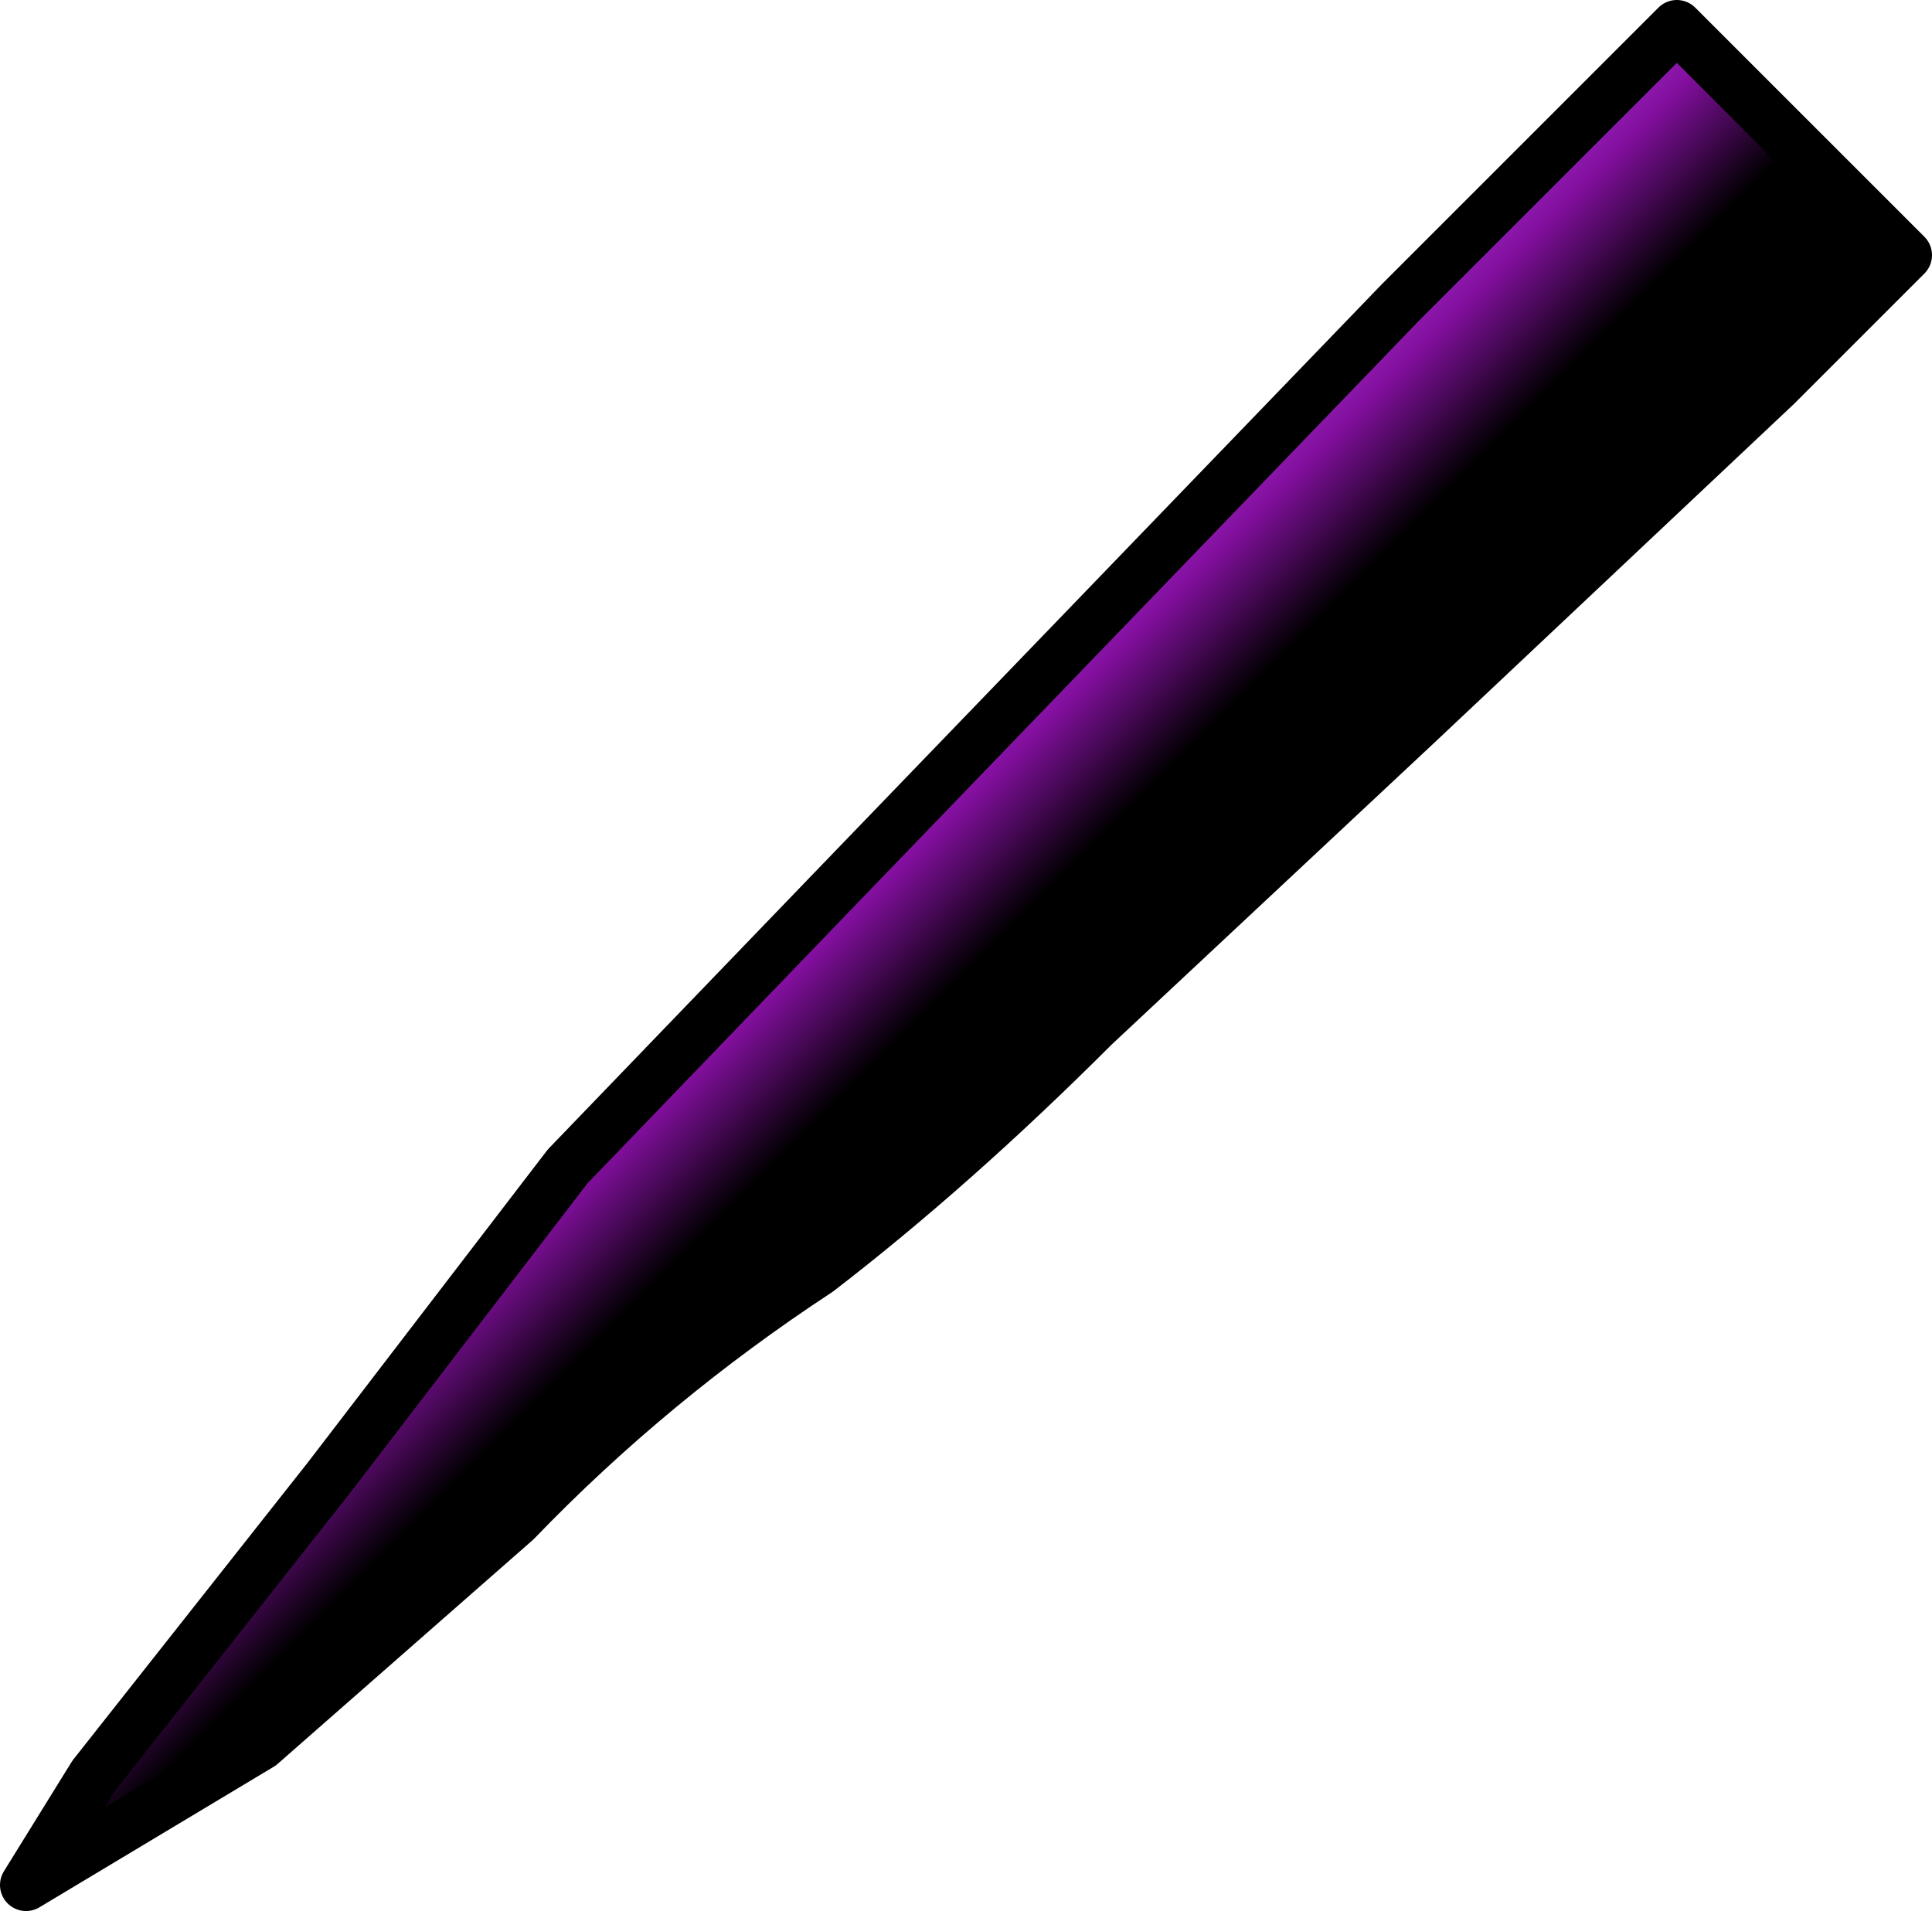 <?xml version="1.0" encoding="UTF-8" standalone="no"?>
<svg xmlns:xlink="http://www.w3.org/1999/xlink" height="18.35px" width="18.55px" xmlns="http://www.w3.org/2000/svg">
  <g transform="matrix(1.0, 0.0, 0.0, 1.0, 25.45, -6.9)">
    <path d="M-25.2 25.0 L-22.95 23.65 -20.5 21.5 Q-19.2 20.15 -17.6 19.1 -16.3 18.1 -14.95 16.75 L-11.85 13.85 -8.4 10.6 -7.15 9.35 -9.35 7.15 -12.0 9.8 -14.7 12.6 -17.4 15.4 -20.0 18.1 -22.3 21.1 -24.55 23.95 -25.2 25.0" fill="url(#gradient0)" fill-rule="evenodd" stroke="none"/>
    <path d="M-25.2 25.0 L-22.95 23.65 -20.5 21.5 Q-19.2 20.15 -17.6 19.1 -16.3 18.1 -14.95 16.75 L-11.85 13.85 -8.4 10.6 -7.15 9.35 -9.35 7.15 -12.0 9.8 -14.7 12.6 -17.4 15.4 -20.0 18.1 -22.3 21.1 -24.55 23.95 -25.2 25.0 Z" fill="none" stroke="#000000" stroke-linecap="round" stroke-linejoin="round" stroke-width="0.5"/>
  </g>
  <defs>
    <linearGradient gradientTransform="matrix(0.001, 0.001, 0.01, -0.01, -17.15, 16.15)" gradientUnits="userSpaceOnUse" id="gradient0" spreadMethod="pad" x1="-819.2" x2="819.2">
      <stop offset="0.0" stop-color="#a632cd"/>
      <stop offset="0.318" stop-color="#830f9f"/>
      <stop offset="0.824" stop-color="#000000"/>
    </linearGradient>
  </defs>
</svg>
